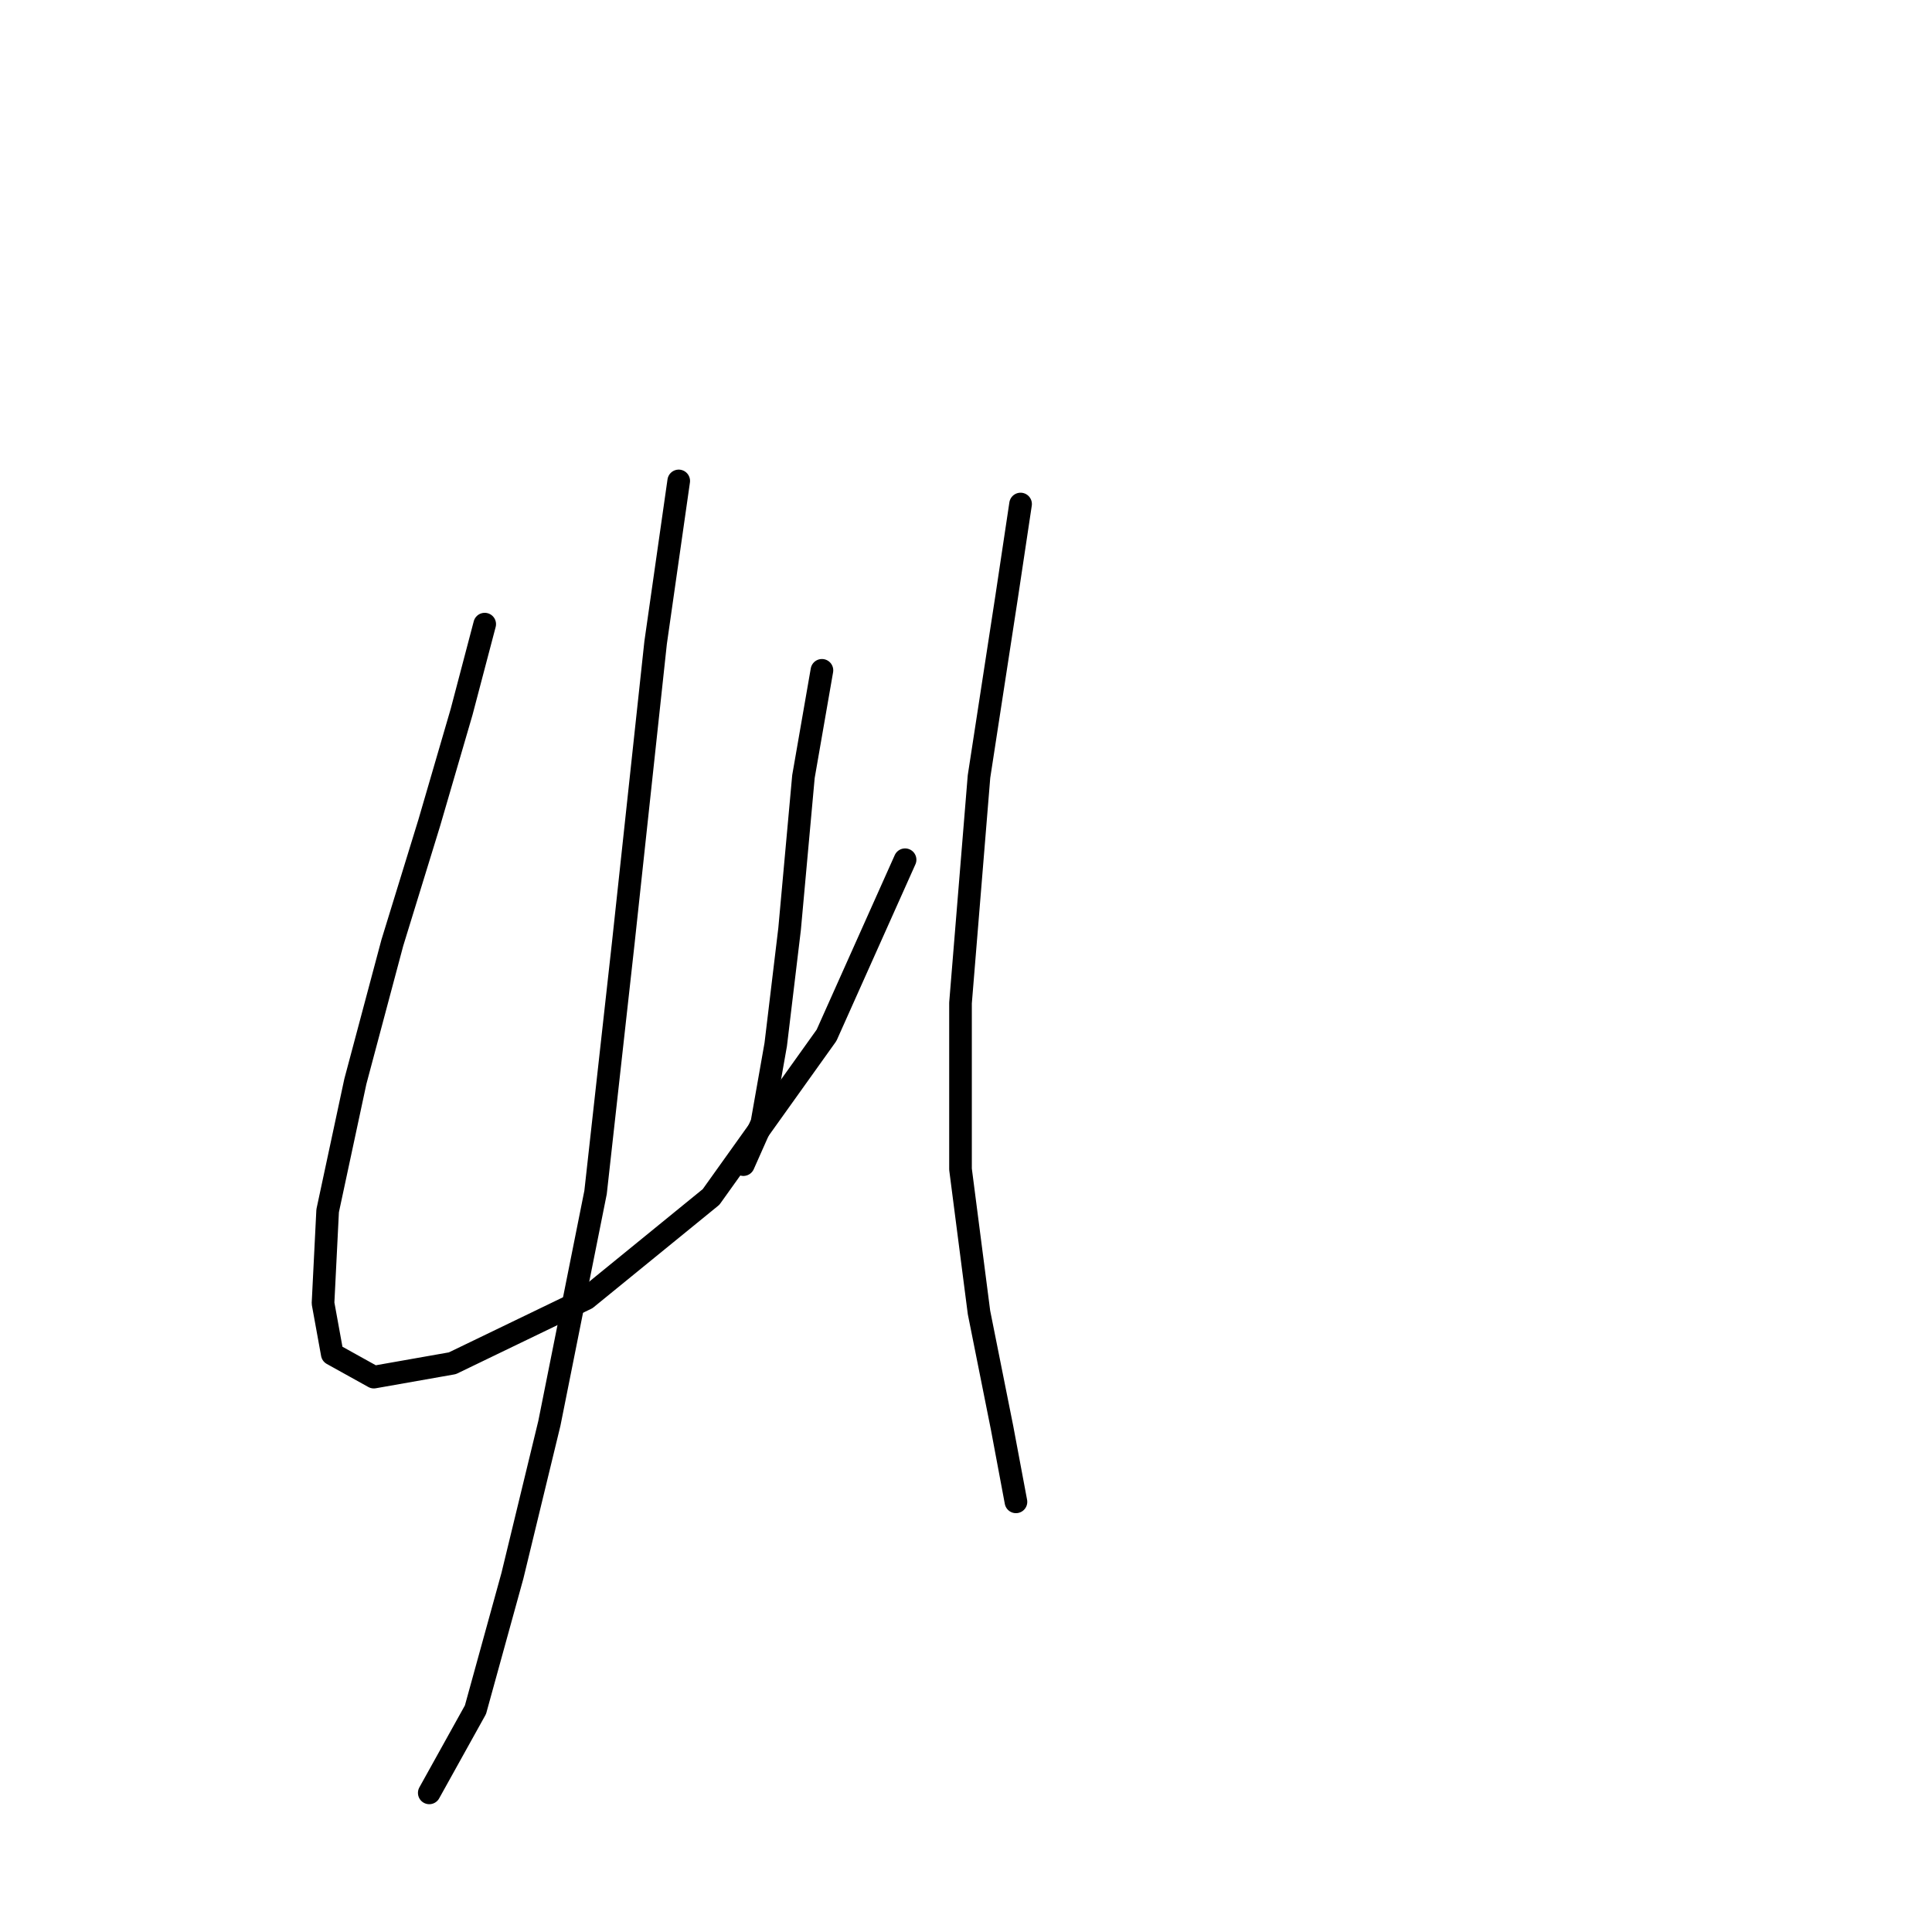 <?xml version="1.0" standalone="no"?>
    <svg width="256" height="256" xmlns="http://www.w3.org/2000/svg" version="1.1">
    <polyline stroke="black" stroke-width="3" stroke-linecap="round" fill="transparent" stroke-linejoin="round" points="64.226 82.701 61.165 94.331 56.88 109.022 51.983 124.937 47.086 143.3 43.414 160.439 42.802 172.682 44.026 179.415 49.535 182.475 59.941 180.639 77.692 172.07 94.219 158.603 109.522 137.179 119.928 113.919 119.928 113.919 " />
        <polyline stroke="black" stroke-width="3" stroke-linecap="round" fill="transparent" stroke-linejoin="round" points="108.91 88.822 106.461 102.901 104.625 123.1 102.789 138.403 100.952 148.809 98.504 154.318 98.504 154.318 " />
        <polyline stroke="black" stroke-width="3" stroke-linecap="round" fill="transparent" stroke-linejoin="round" points="89.934 63.726 86.874 85.149 82.589 124.937 78.916 157.991 72.795 188.597 67.898 208.796 63.001 226.548 56.88 237.566 56.88 237.566 " />
        <polyline stroke="black" stroke-width="3" stroke-linecap="round" fill="transparent" stroke-linejoin="round" points="135.231 66.786 133.394 79.028 129.722 102.901 127.273 132.894 127.273 154.93 129.722 173.906 132.782 189.209 134.619 199.003 134.619 199.003 " />
        </svg>